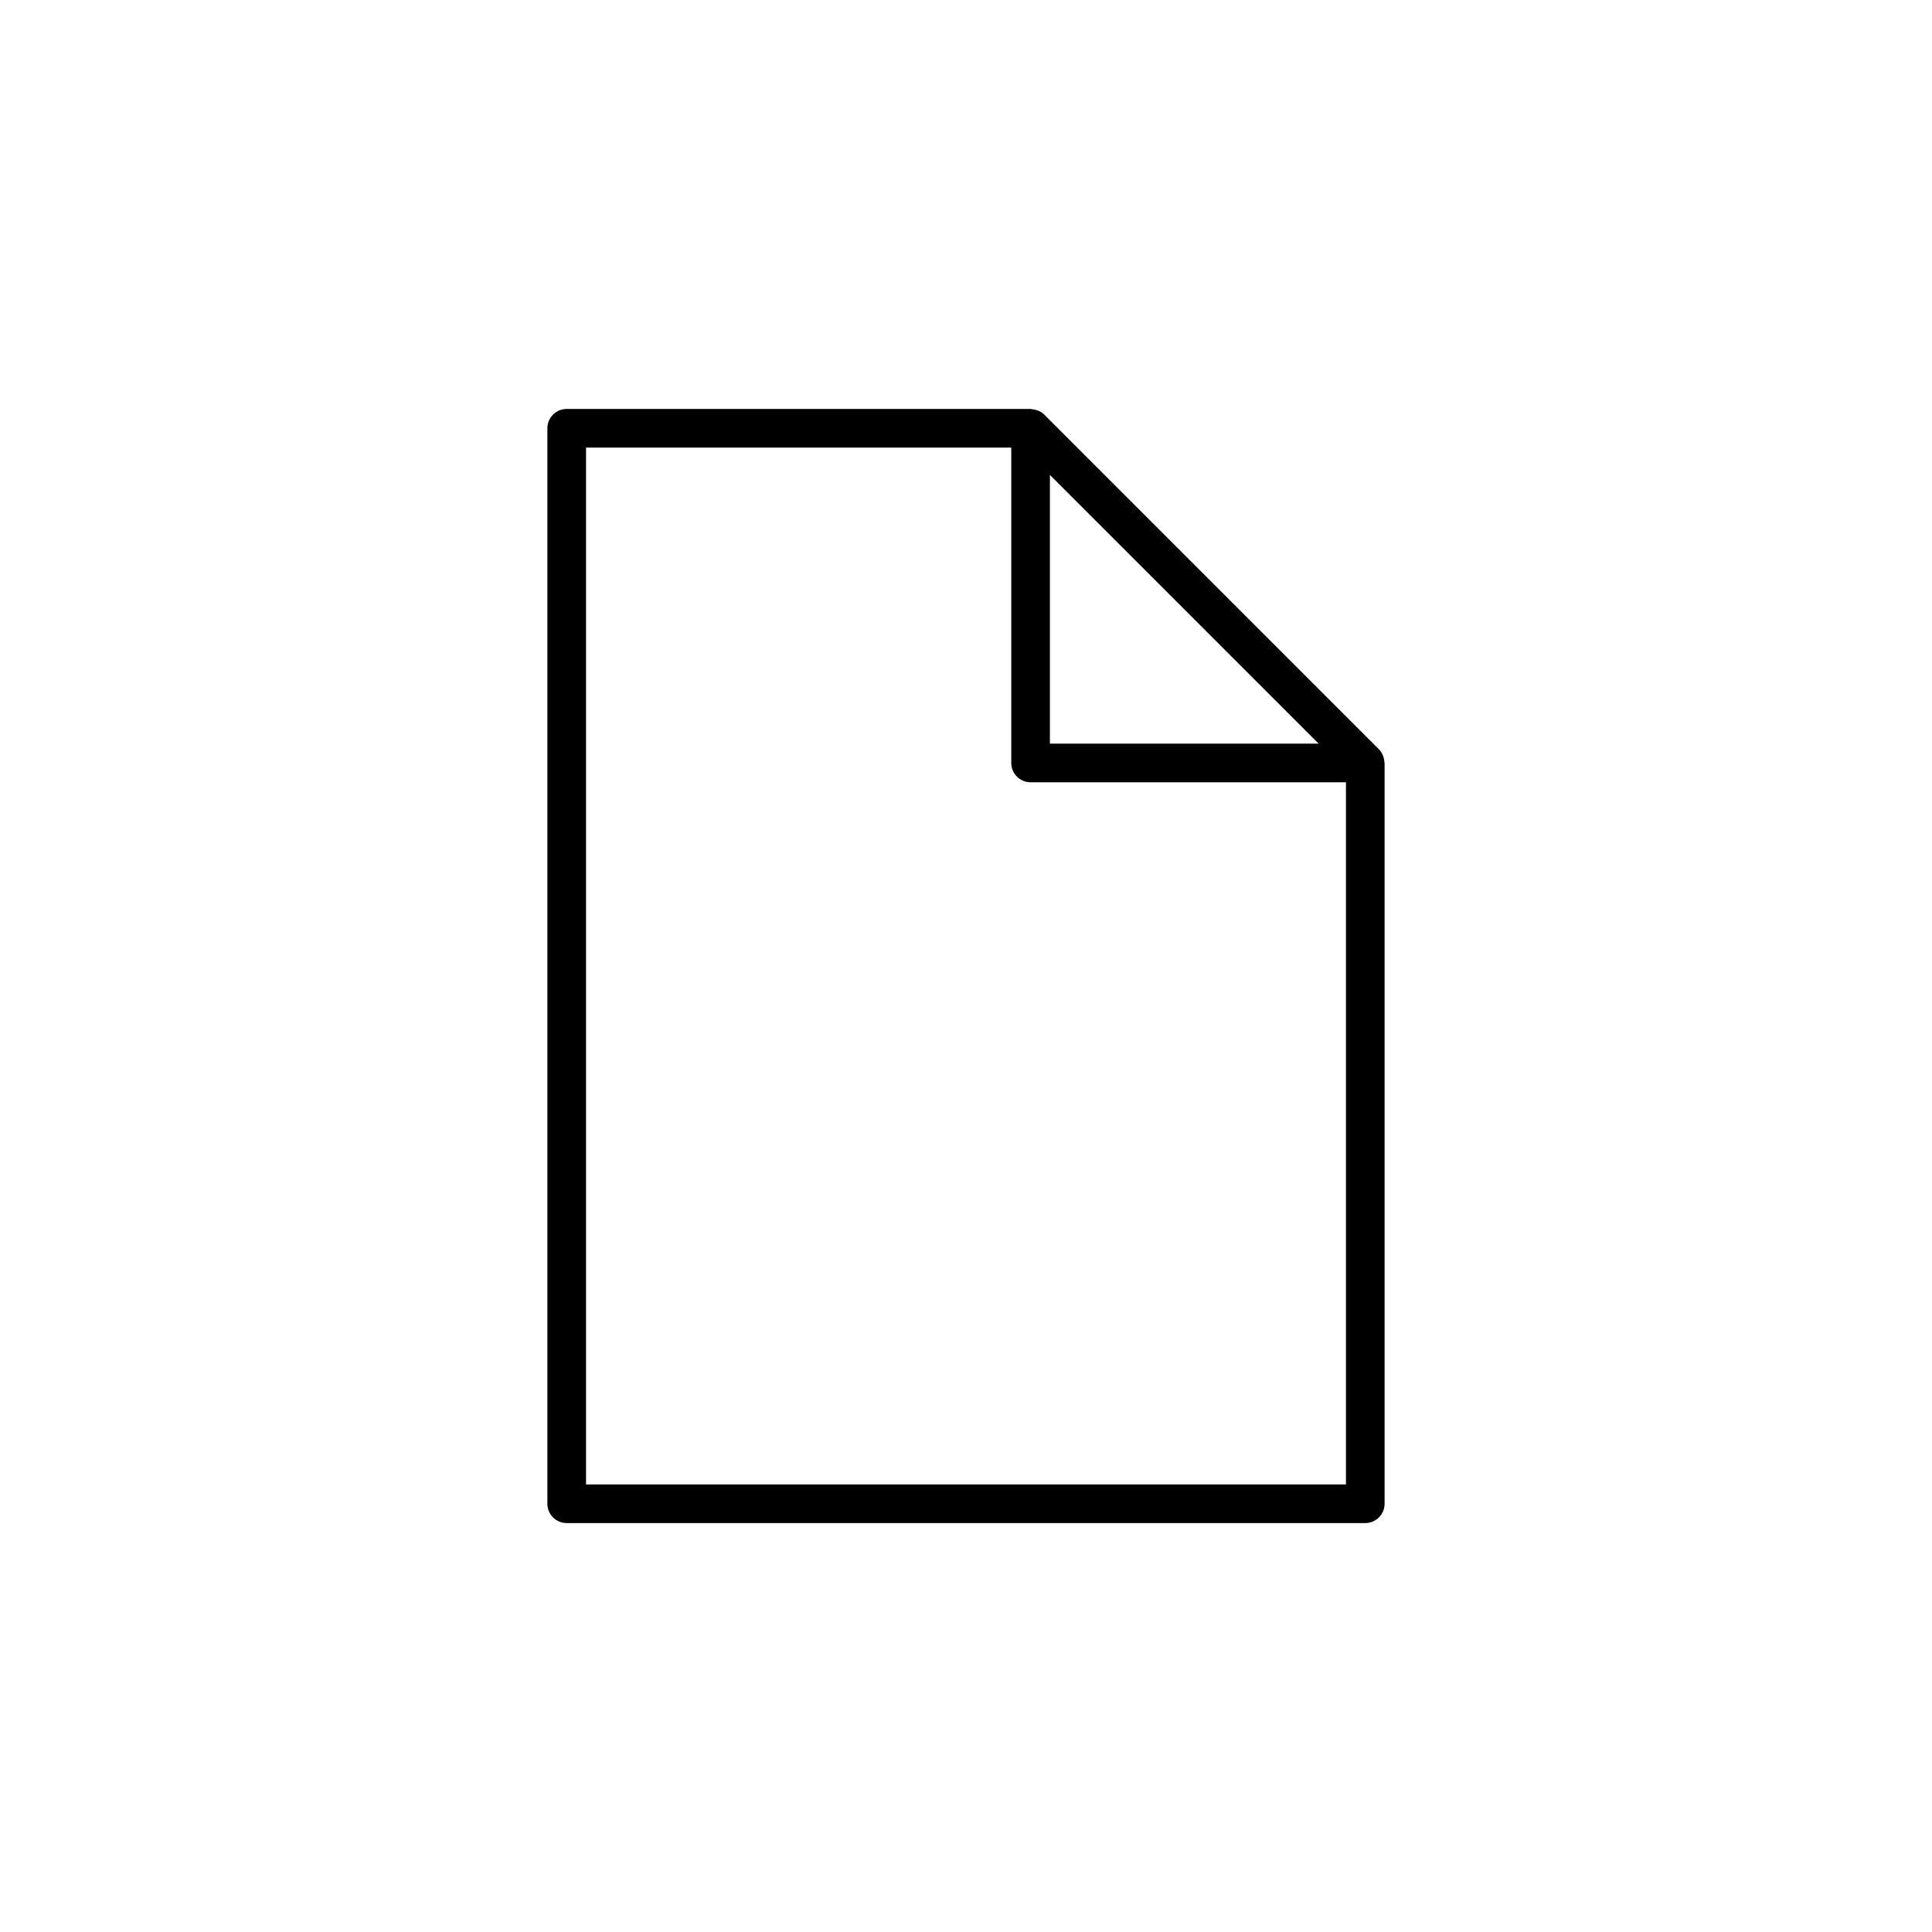 <?xml version="1.0" encoding="utf-8"?>
<!-- Generator: Adobe Illustrator 17.0.0, SVG Export Plug-In . SVG Version: 6.00 Build 0)  -->
<!DOCTYPE svg PUBLIC "-//W3C//DTD SVG 1.1//EN" "http://www.w3.org/Graphics/SVG/1.1/DTD/svg11.dtd">
<svg version="1.1" id="Layer_1" xmlns="http://www.w3.org/2000/svg" xmlns:xlink="http://www.w3.org/1999/xlink" x="0px" y="0px"
	 width="100px" height="100px" viewBox="0 0 100 100" enable-background="new 0 0 100 100" xml:space="preserve">
<path d="M71.655,39.429c-0.006-0.089-0.023-0.175-0.052-0.259c-0.011-0.032-0.019-0.062-0.033-0.093
	c-0.049-0.106-0.11-0.207-0.196-0.293L54.05,21.459c-0.086-0.086-0.186-0.147-0.292-0.195c-0.032-0.015-0.064-0.023-0.097-0.034
	c-0.082-0.028-0.166-0.044-0.253-0.05c-0.023-0.002-0.043-0.013-0.066-0.013h-24.01c-0.553,0-1,0.448-1,1v55.667
	c0,0.553,0.447,1,1,1h41.334c0.553,0,1-0.447,1-1V39.491C71.667,39.469,71.656,39.45,71.655,39.429z M68.253,38.491h-13.91v-13.91
	L68.253,38.491z M30.333,76.833V23.167h22.01v16.324c0,0.552,0.447,1,1,1h16.324v36.343H30.333z"/>
</svg>
